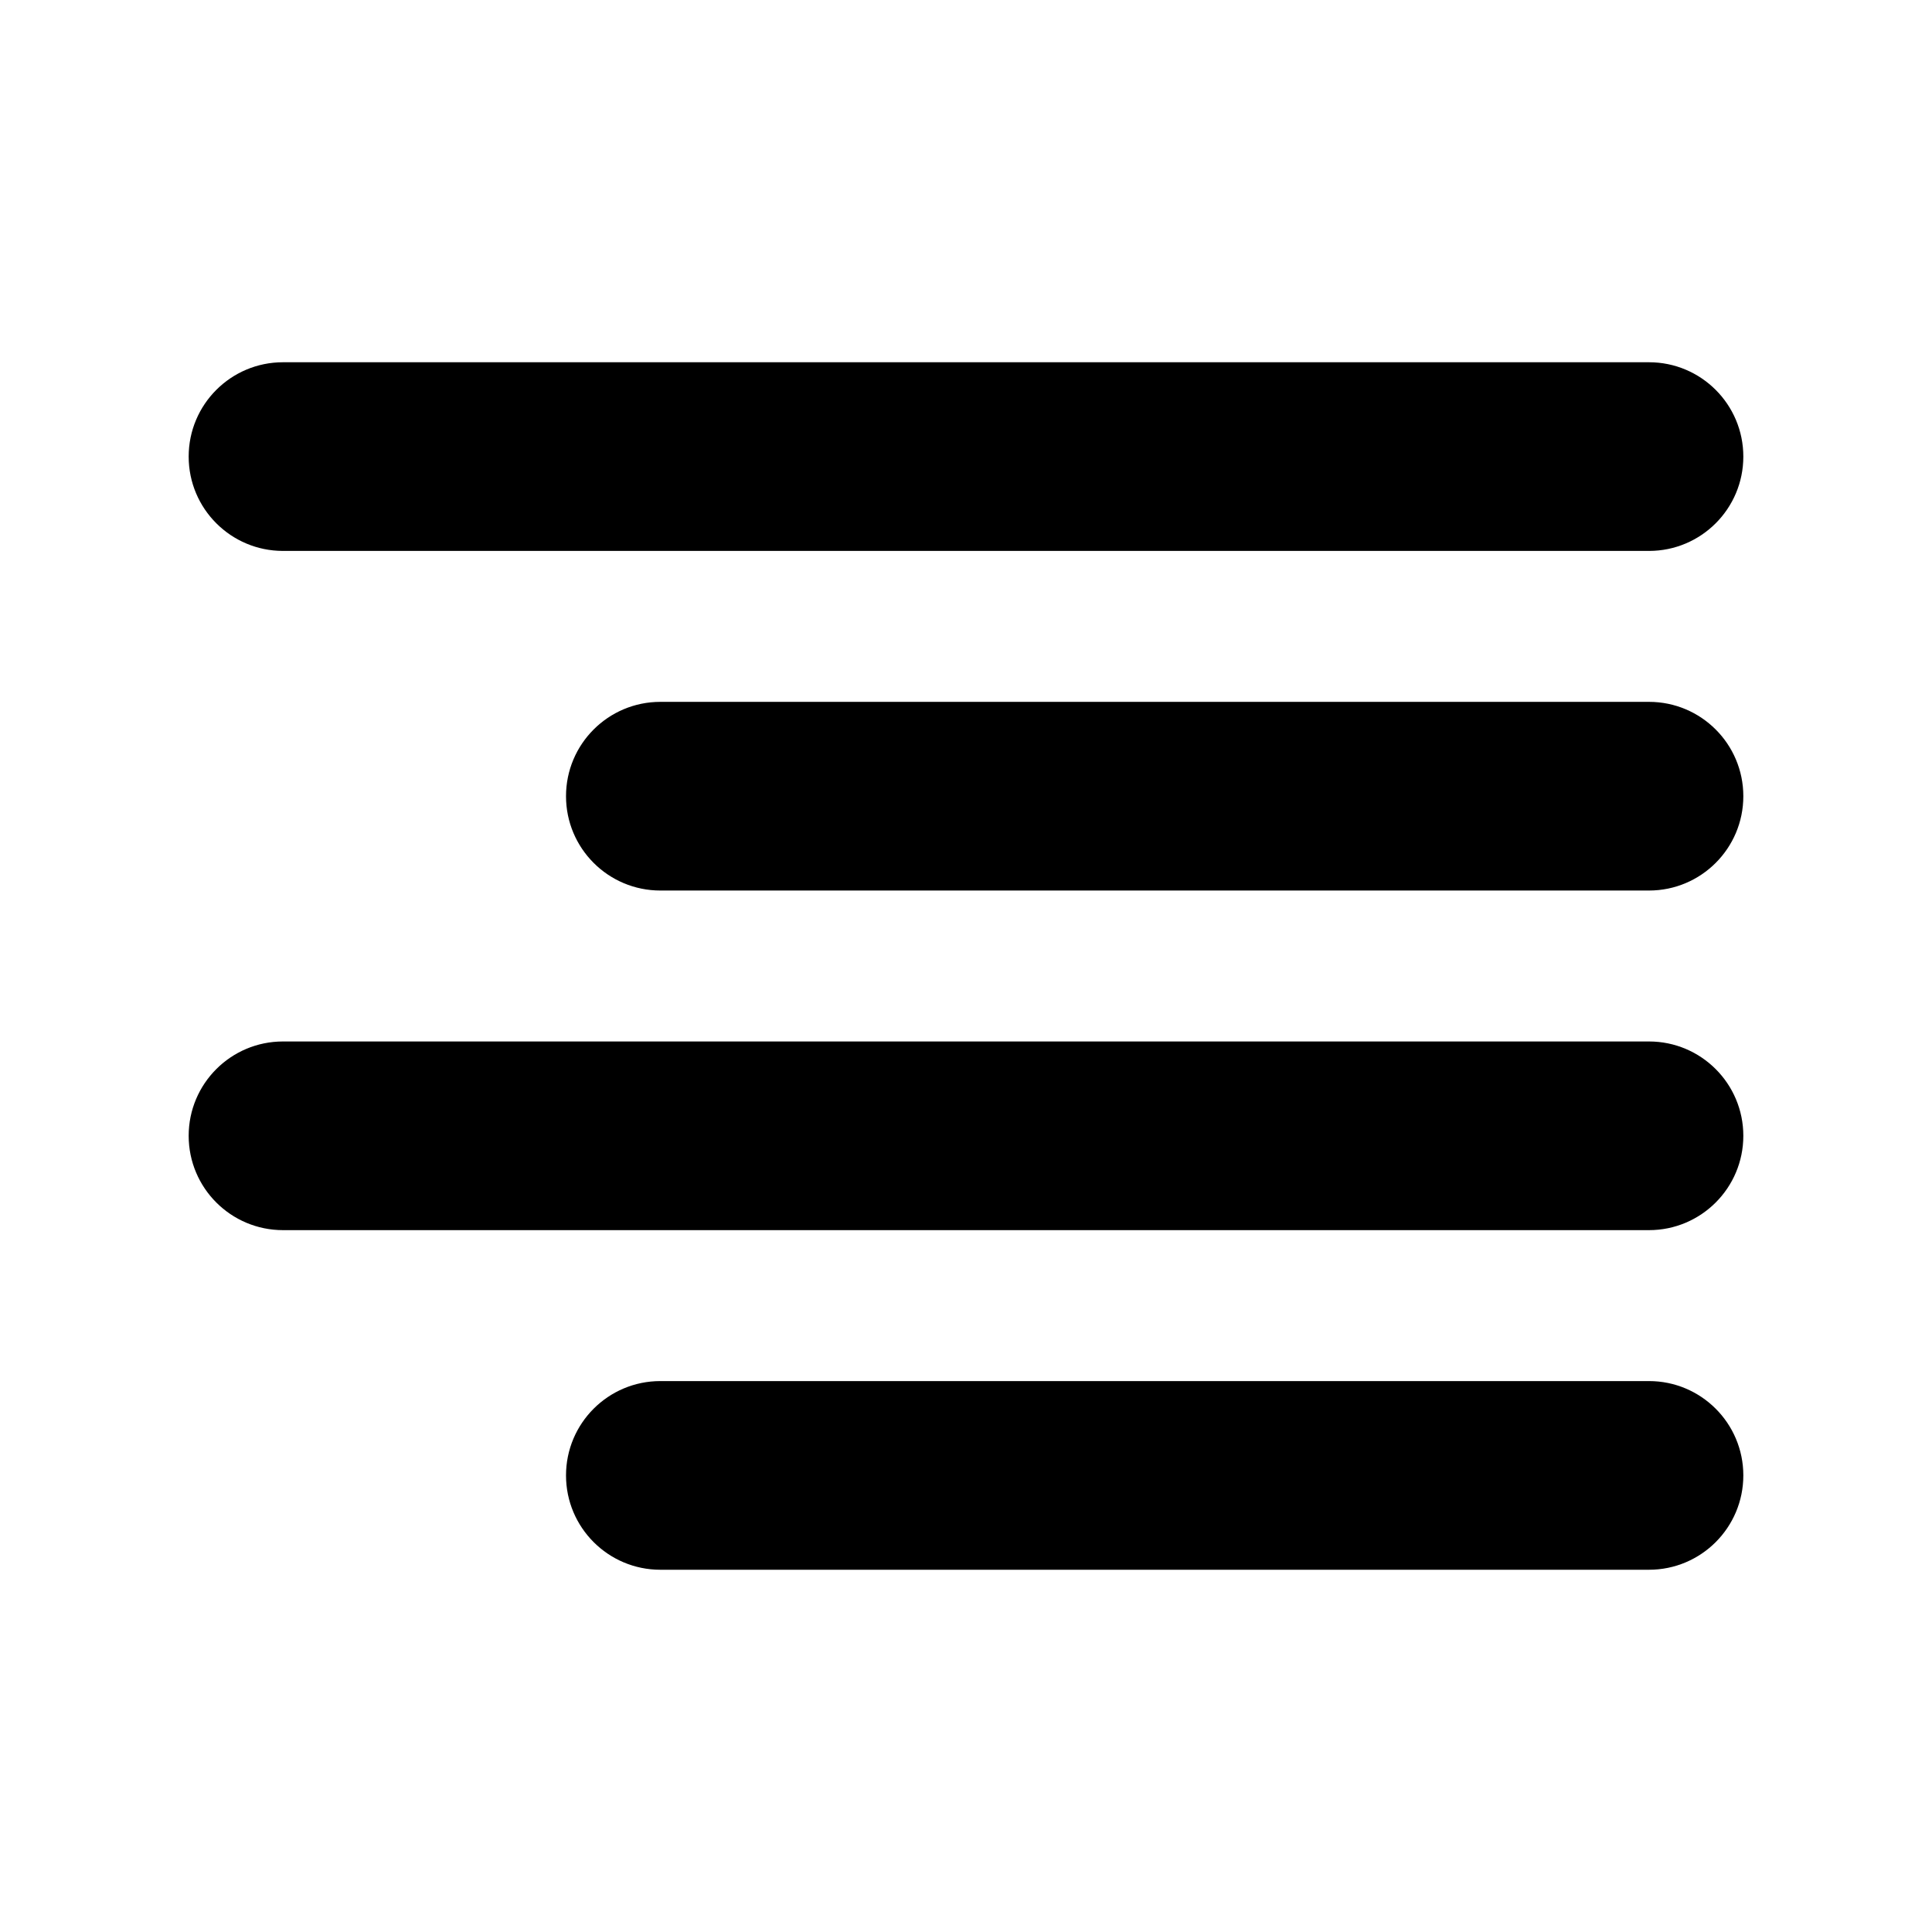 <svg xmlns="http://www.w3.org/2000/svg" viewBox="-49 141 512 512"><path d="M388 377H126c-13.807 0-25-11.193-25-25s11.193-25 25-25h262c13.807 0 25 11.193 25 25s-11.193 25-25 25zM388 467H26c-13.807 0-25-11.193-25-25s11.193-25 25-25h362c13.807 0 25 11.193 25 25s-11.193 25-25 25zM388 557H126c-13.807 0-25-11.193-25-25s11.193-25 25-25h262c13.807 0 25 11.193 25 25s-11.193 25-25 25zM388 287H26c-13.807 0-25-11.193-25-25s11.193-25 25-25h362c13.807 0 25 11.193 25 25s-11.193 25-25 25z"/></svg>